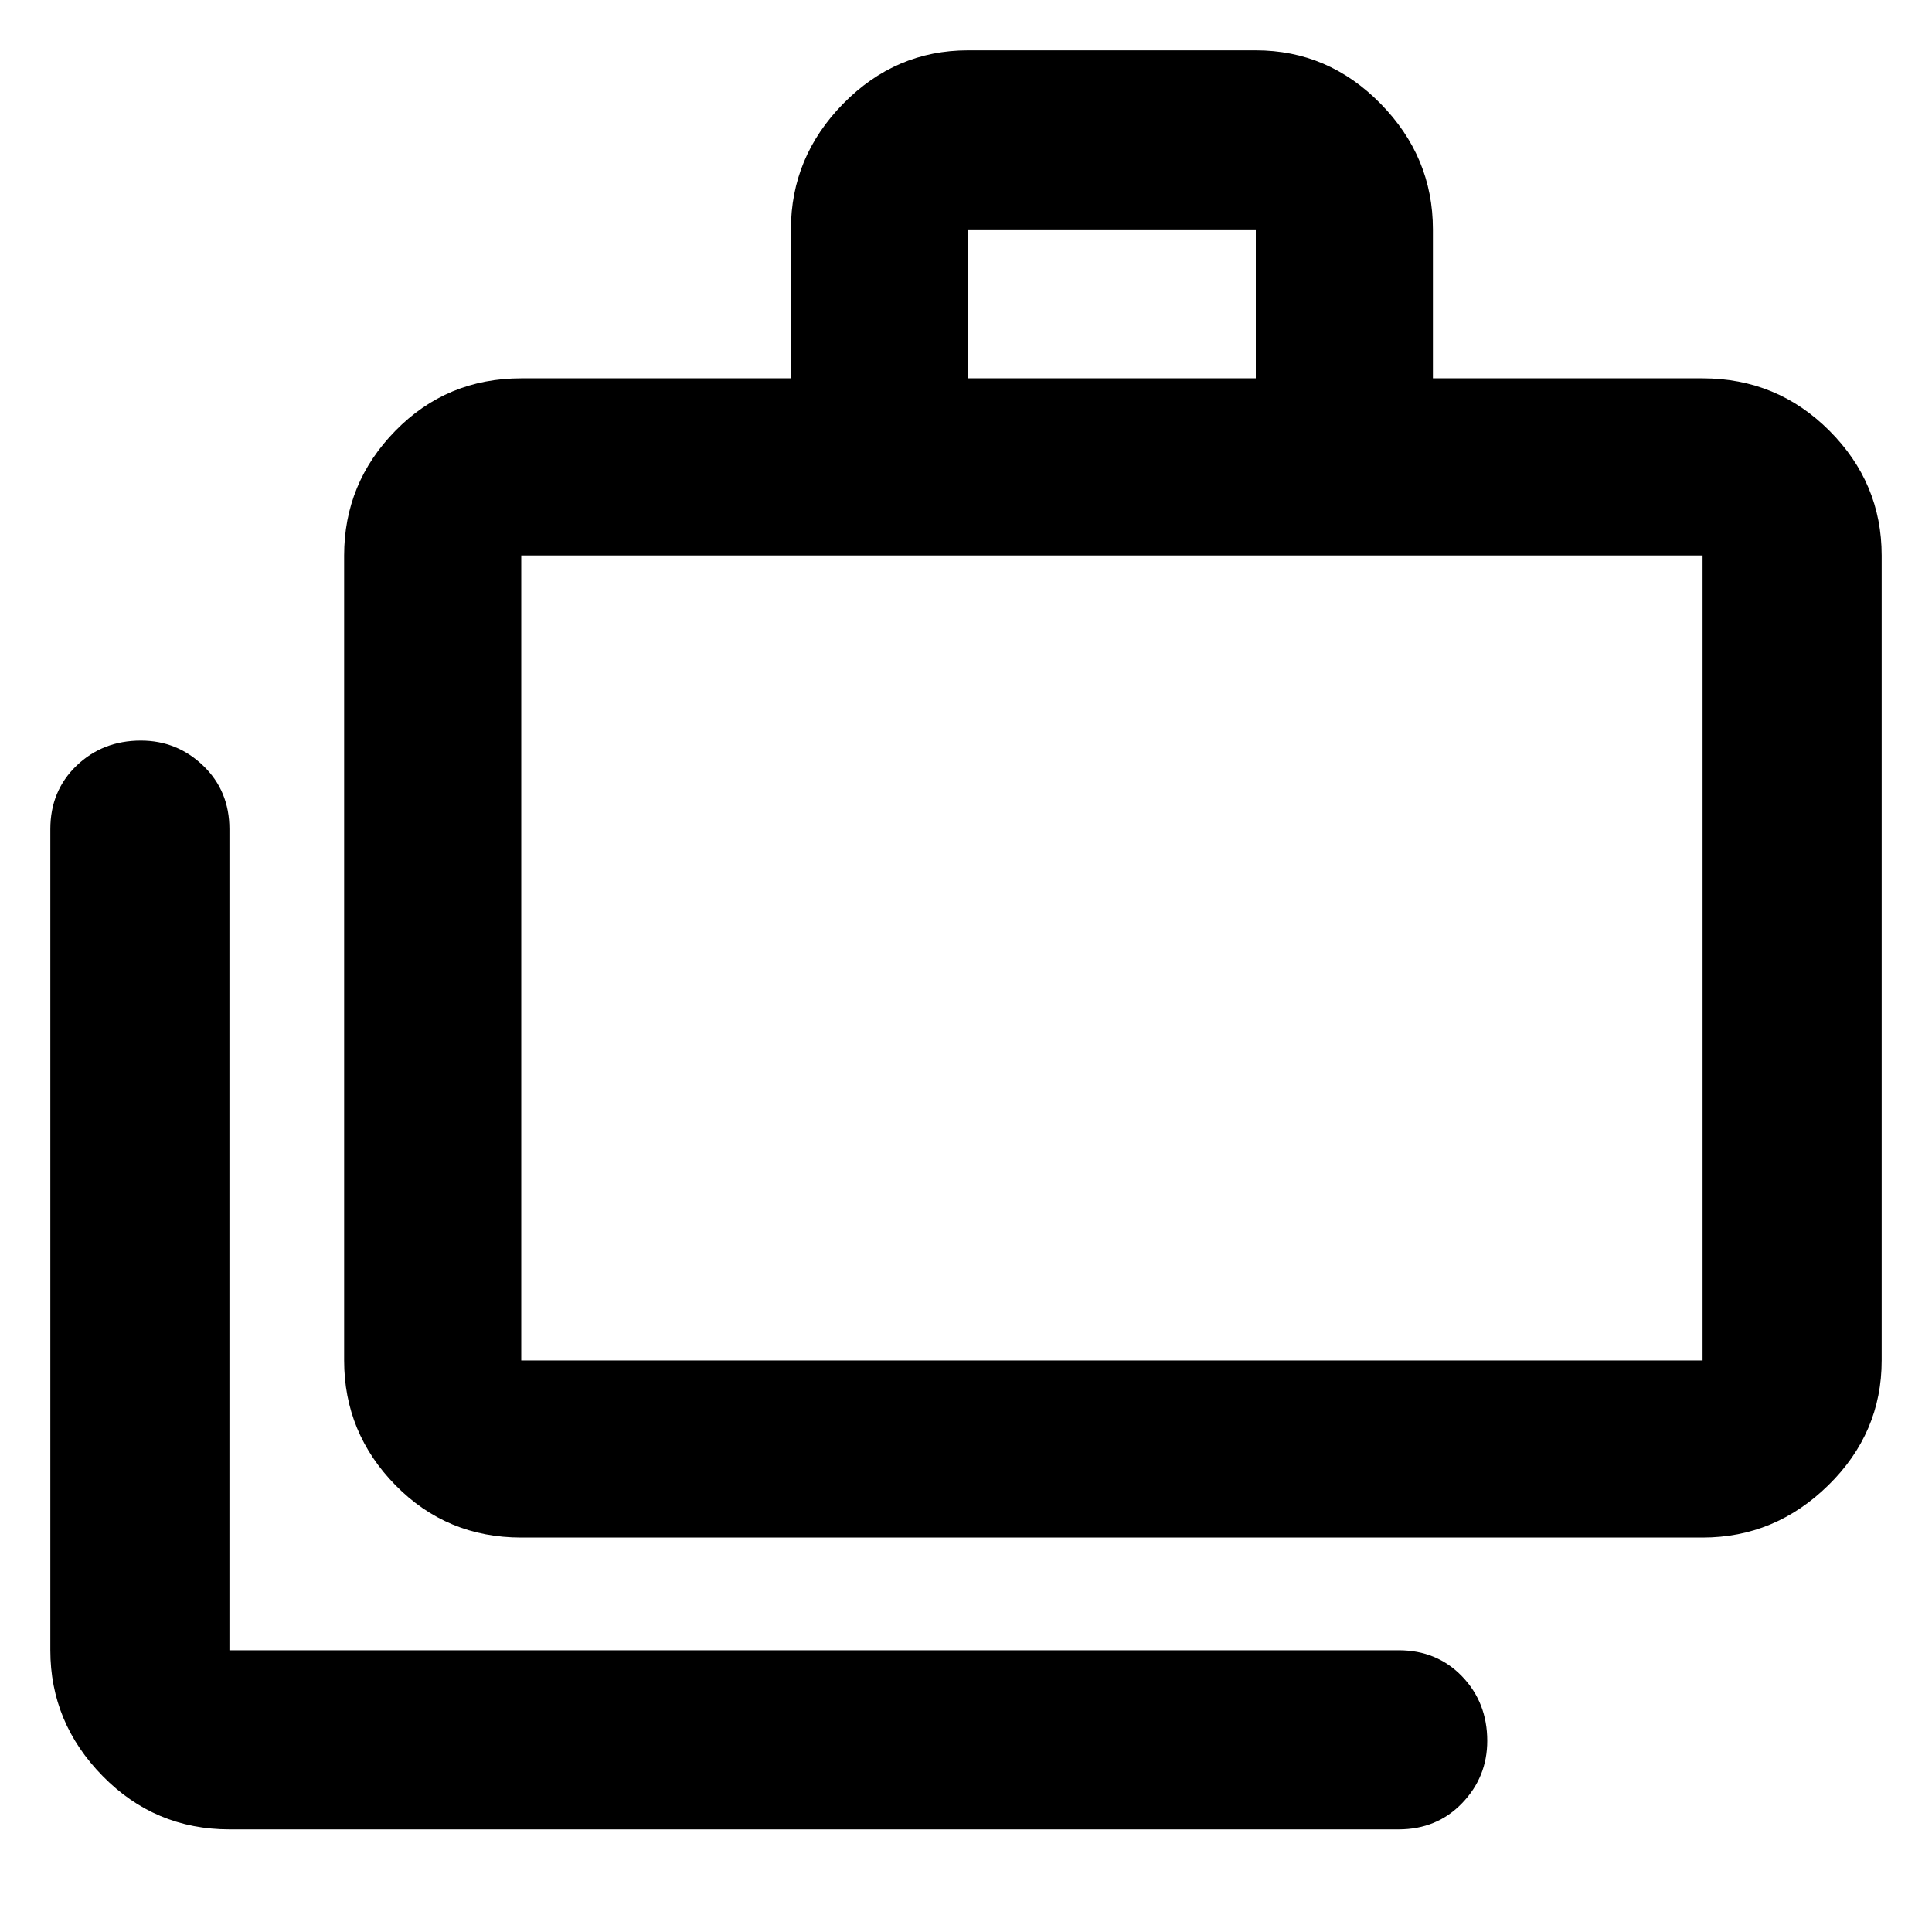 <svg xmlns="http://www.w3.org/2000/svg" height="40" width="40"><path d="M4.75 37.875Q3.208 37.875 2.125 36.771Q1.042 35.667 1.042 34.167V17.167Q1.042 16.375 1.583 15.854Q2.125 15.333 2.917 15.333Q3.667 15.333 4.208 15.854Q4.75 16.375 4.75 17.167V34.167Q4.75 34.167 4.75 34.167Q4.75 34.167 4.75 34.167H28.958Q29.75 34.167 30.271 34.708Q30.792 35.25 30.792 36.042Q30.792 36.792 30.271 37.333Q29.75 37.875 28.958 37.875ZM10.792 31.833Q9.25 31.833 8.188 30.75Q7.125 29.667 7.125 28.167V11.5Q7.125 10 8.188 8.917Q9.25 7.833 10.792 7.833H16.375V4.75Q16.375 3.25 17.458 2.146Q18.542 1.042 20.042 1.042H26Q27.5 1.042 28.583 2.146Q29.667 3.25 29.667 4.75V7.833H35.25Q36.792 7.833 37.875 8.917Q38.958 10 38.958 11.5V28.167Q38.958 29.667 37.854 30.75Q36.75 31.833 35.25 31.833ZM20.042 7.833H26V4.75Q26 4.75 26 4.75Q26 4.75 26 4.75H20.042Q20.042 4.75 20.042 4.75Q20.042 4.75 20.042 4.75ZM10.792 28.167H35.25Q35.25 28.167 35.25 28.167Q35.25 28.167 35.25 28.167V11.5Q35.25 11.5 35.25 11.5Q35.25 11.5 35.25 11.5H10.792Q10.792 11.5 10.792 11.5Q10.792 11.5 10.792 11.5V28.167Q10.792 28.167 10.792 28.167Q10.792 28.167 10.792 28.167ZM10.792 28.167Q10.792 28.167 10.792 28.167Q10.792 28.167 10.792 28.167V11.5Q10.792 11.5 10.792 11.5Q10.792 11.5 10.792 11.5Q10.792 11.5 10.792 11.5Q10.792 11.5 10.792 11.5V28.167Q10.792 28.167 10.792 28.167Q10.792 28.167 10.792 28.167Z"/></svg>